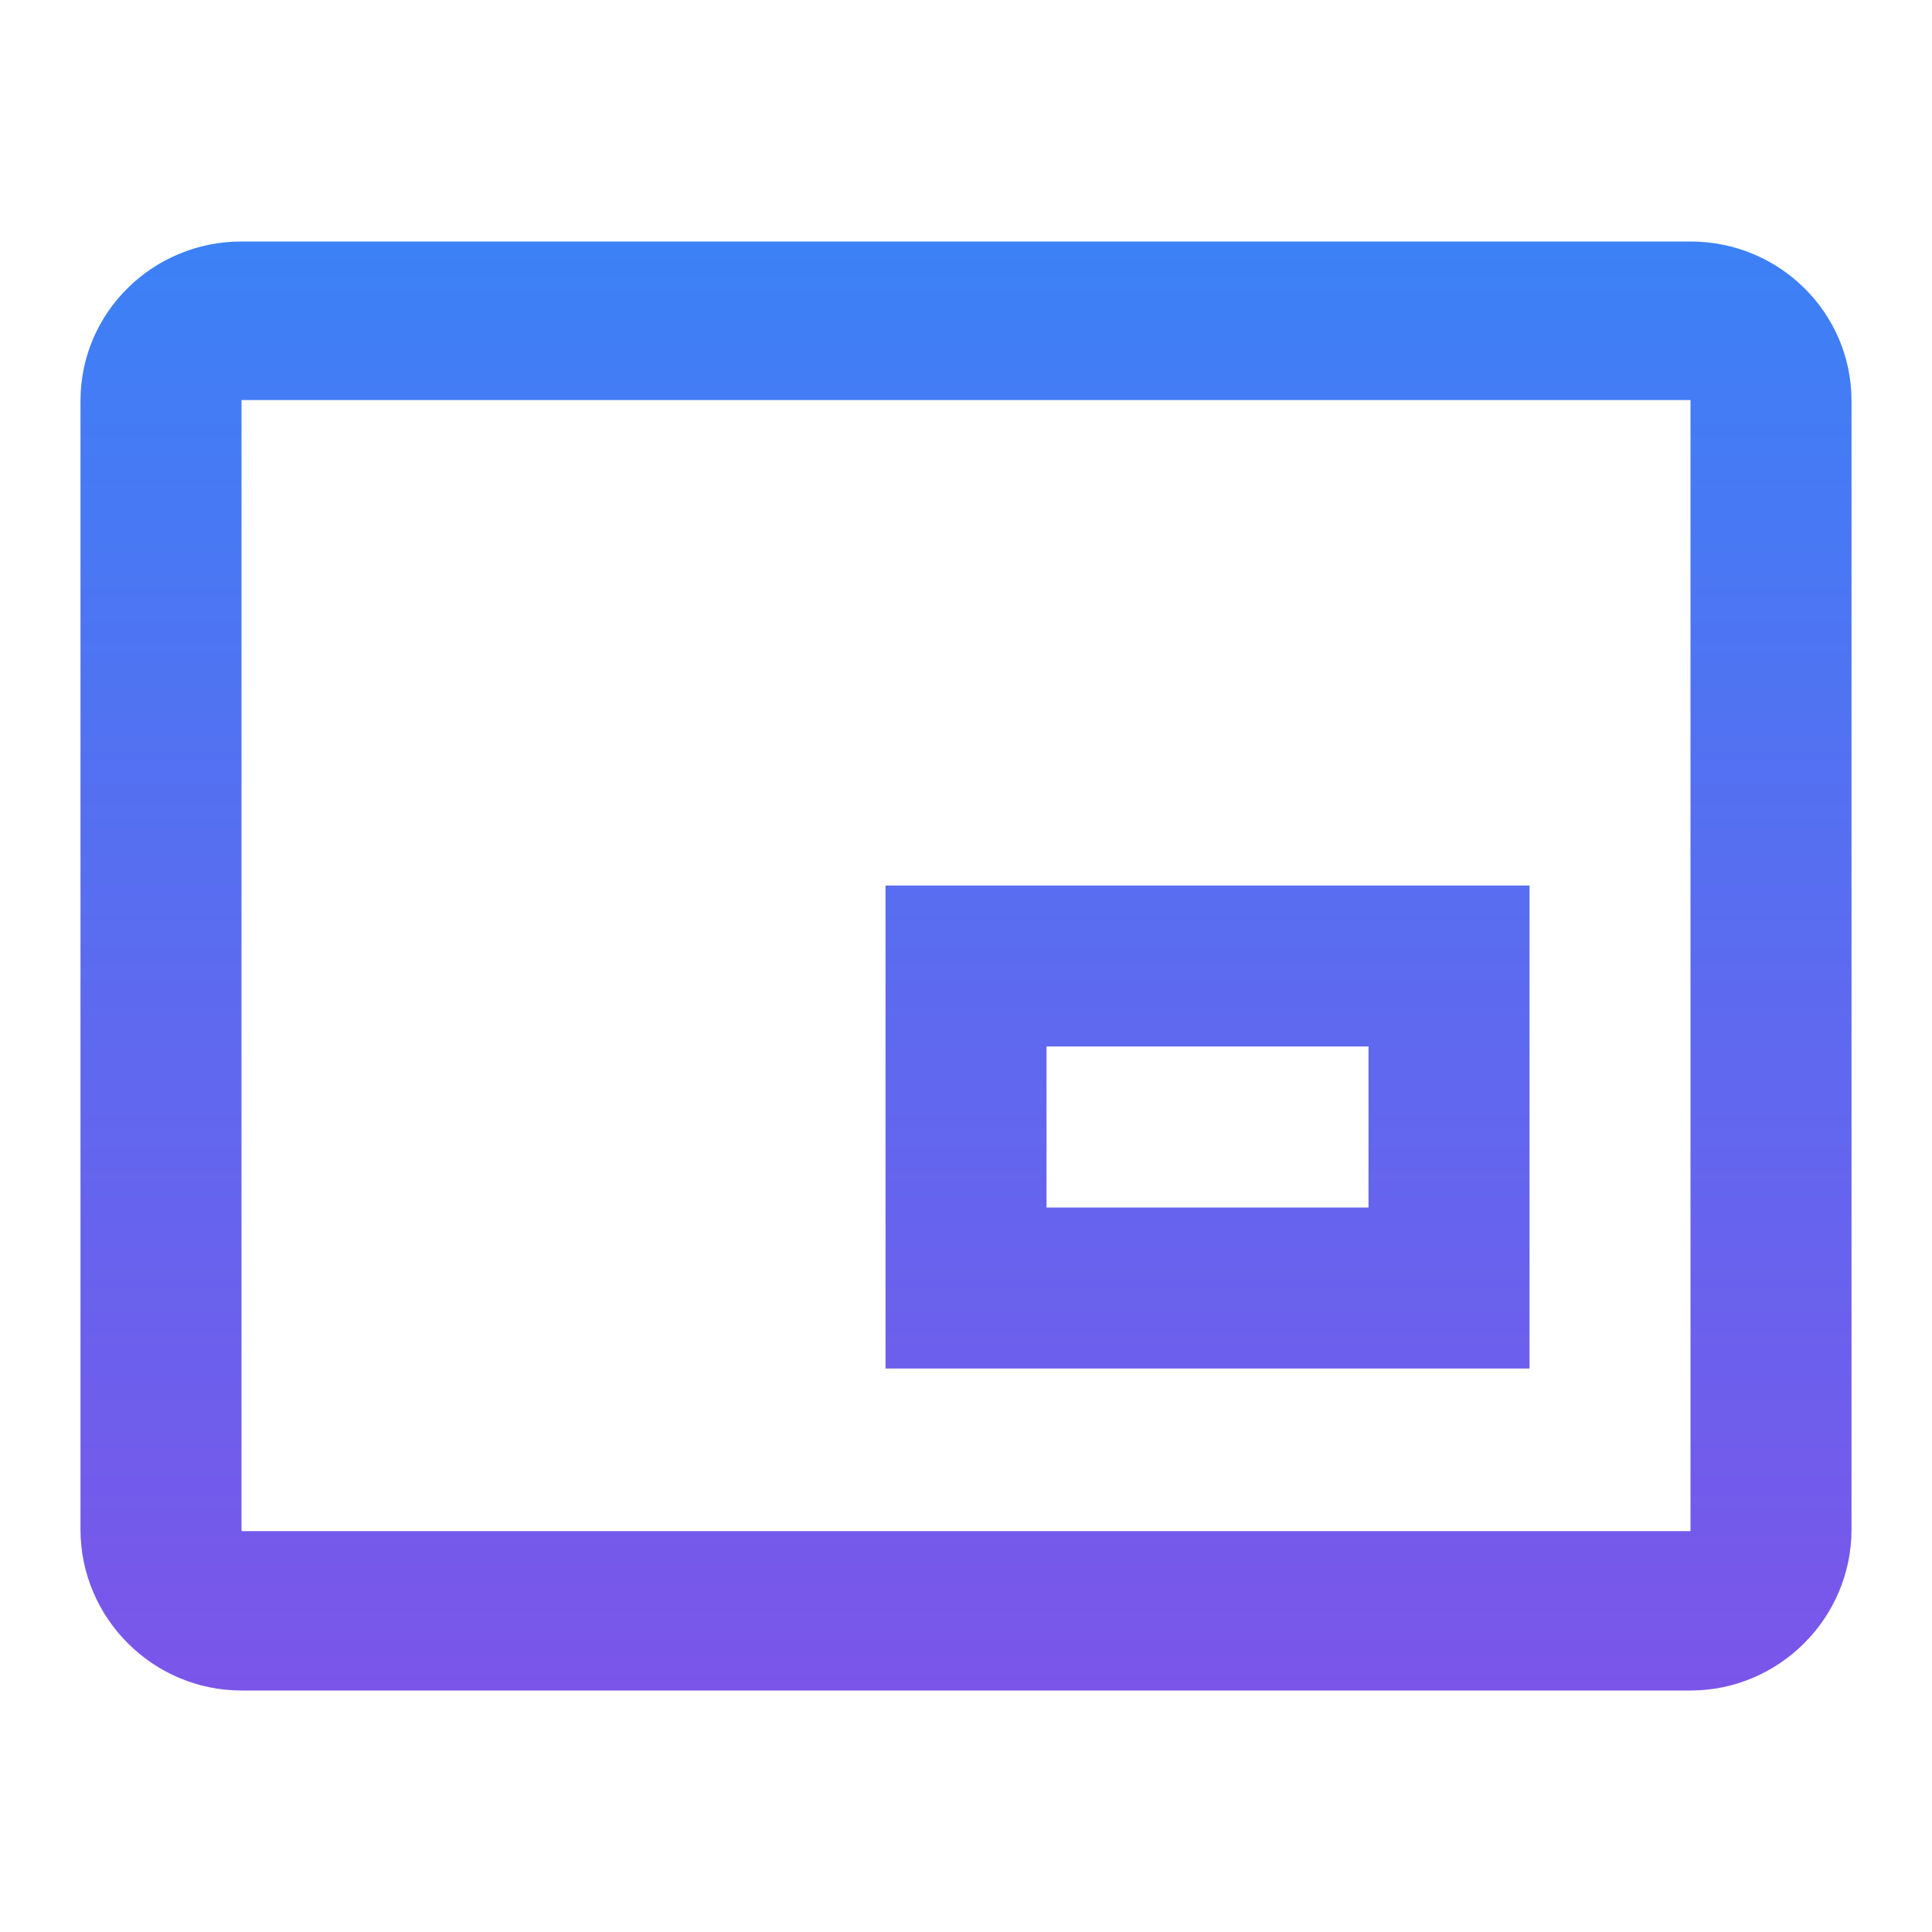 <svg width="50" height="50" viewBox="0 0 50 50" fill="none" xmlns="http://www.w3.org/2000/svg">
<path d="M39.584 22.917H22.917V35.417H39.584V22.917ZM35.417 31.25H27.084V27.083H35.417V31.25ZM43.75 6.25H6.25C3.958 6.25 2.083 8.083 2.083 10.375V39.583C2.083 41.875 3.958 43.75 6.25 43.75H43.75C46.042 43.75 47.917 41.875 47.917 39.583V10.375C47.917 8.083 46.042 6.25 43.75 6.25ZM43.75 39.625H6.25V10.354H43.75V39.625Z" fill="url(#paint0_linear_2290_4169)"/>
<defs>
<linearGradient id="paint0_linear_2290_4169" x1="25" y1="6.25" x2="25" y2="43.75" gradientUnits="userSpaceOnUse">
<stop stop-color="#3C81F6"/>
<stop offset="1" stop-color="#7B55EA"/>
</linearGradient>
</defs>
</svg>
